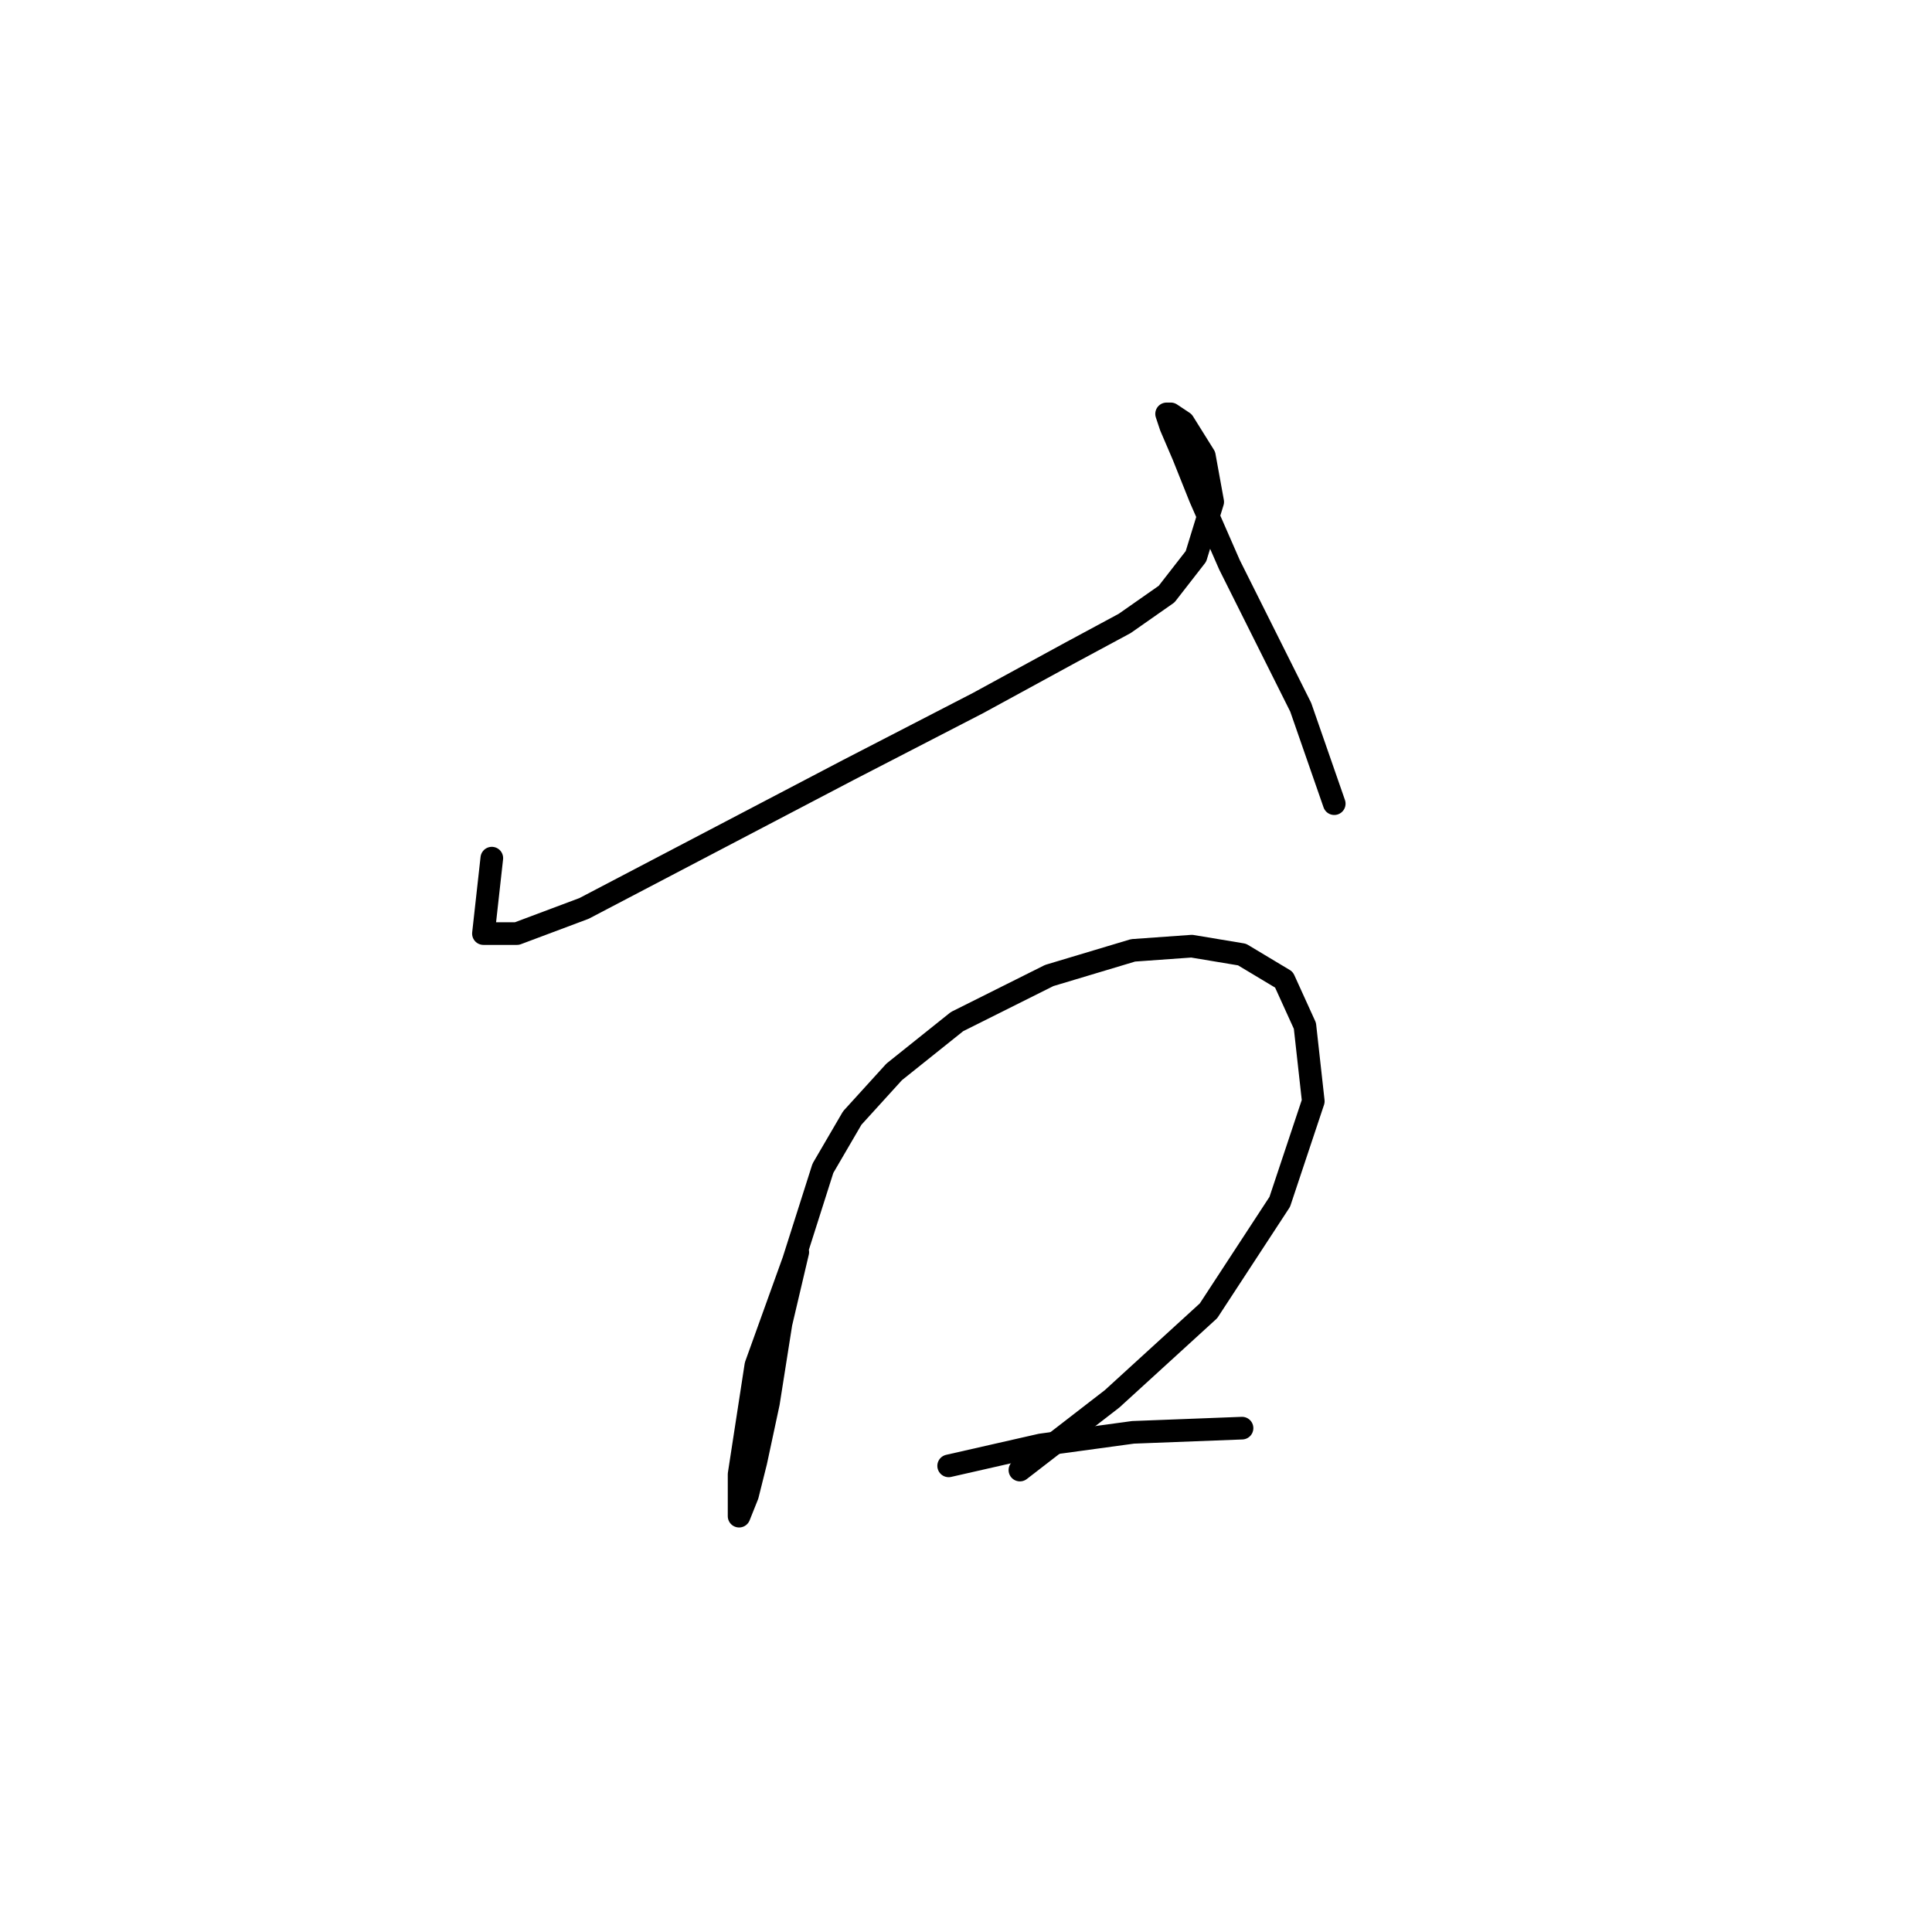 <?xml version="1.0" standalone="no"?>
    <svg width="256" height="256" xmlns="http://www.w3.org/2000/svg" version="1.1">
    <polyline stroke="black" stroke-width="3" stroke-linecap="round" fill="transparent" stroke-linejoin="round" points="65.168 113.709 64.058 123.705 68.5 123.705 77.386 120.373 112.373 102.047 129.589 93.161 141.807 86.497 149.027 82.609 154.58 78.722 158.468 73.724 160.689 66.504 159.578 60.395 156.802 55.952 155.135 54.842 154.58 54.842 154.58 54.842 155.135 56.508 156.802 60.395 159.023 65.949 162.91 74.834 167.909 84.831 172.351 93.716 176.794 106.49 176.794 106.49 " />
        <polyline stroke="black" stroke-width="3" stroke-linecap="round" fill="transparent" stroke-linejoin="round" points="105.709 165.912 103.488 175.353 101.822 185.905 100.156 193.68 99.045 198.123 97.934 200.899 97.934 195.346 100.156 180.907 105.154 167.023 109.041 154.805 112.929 148.141 118.482 142.032 126.812 135.368 139.03 129.259 150.137 125.927 157.912 125.372 164.576 126.482 170.13 129.814 172.907 135.923 174.017 145.92 169.575 159.248 160.134 173.687 147.361 185.35 135.143 194.791 135.143 194.791 " />
        <polyline stroke="black" stroke-width="3" stroke-linecap="round" fill="transparent" stroke-linejoin="round" points="125.702 194.235 137.92 191.458 150.137 189.792 164.576 189.237 164.576 189.237 " />
        </svg>